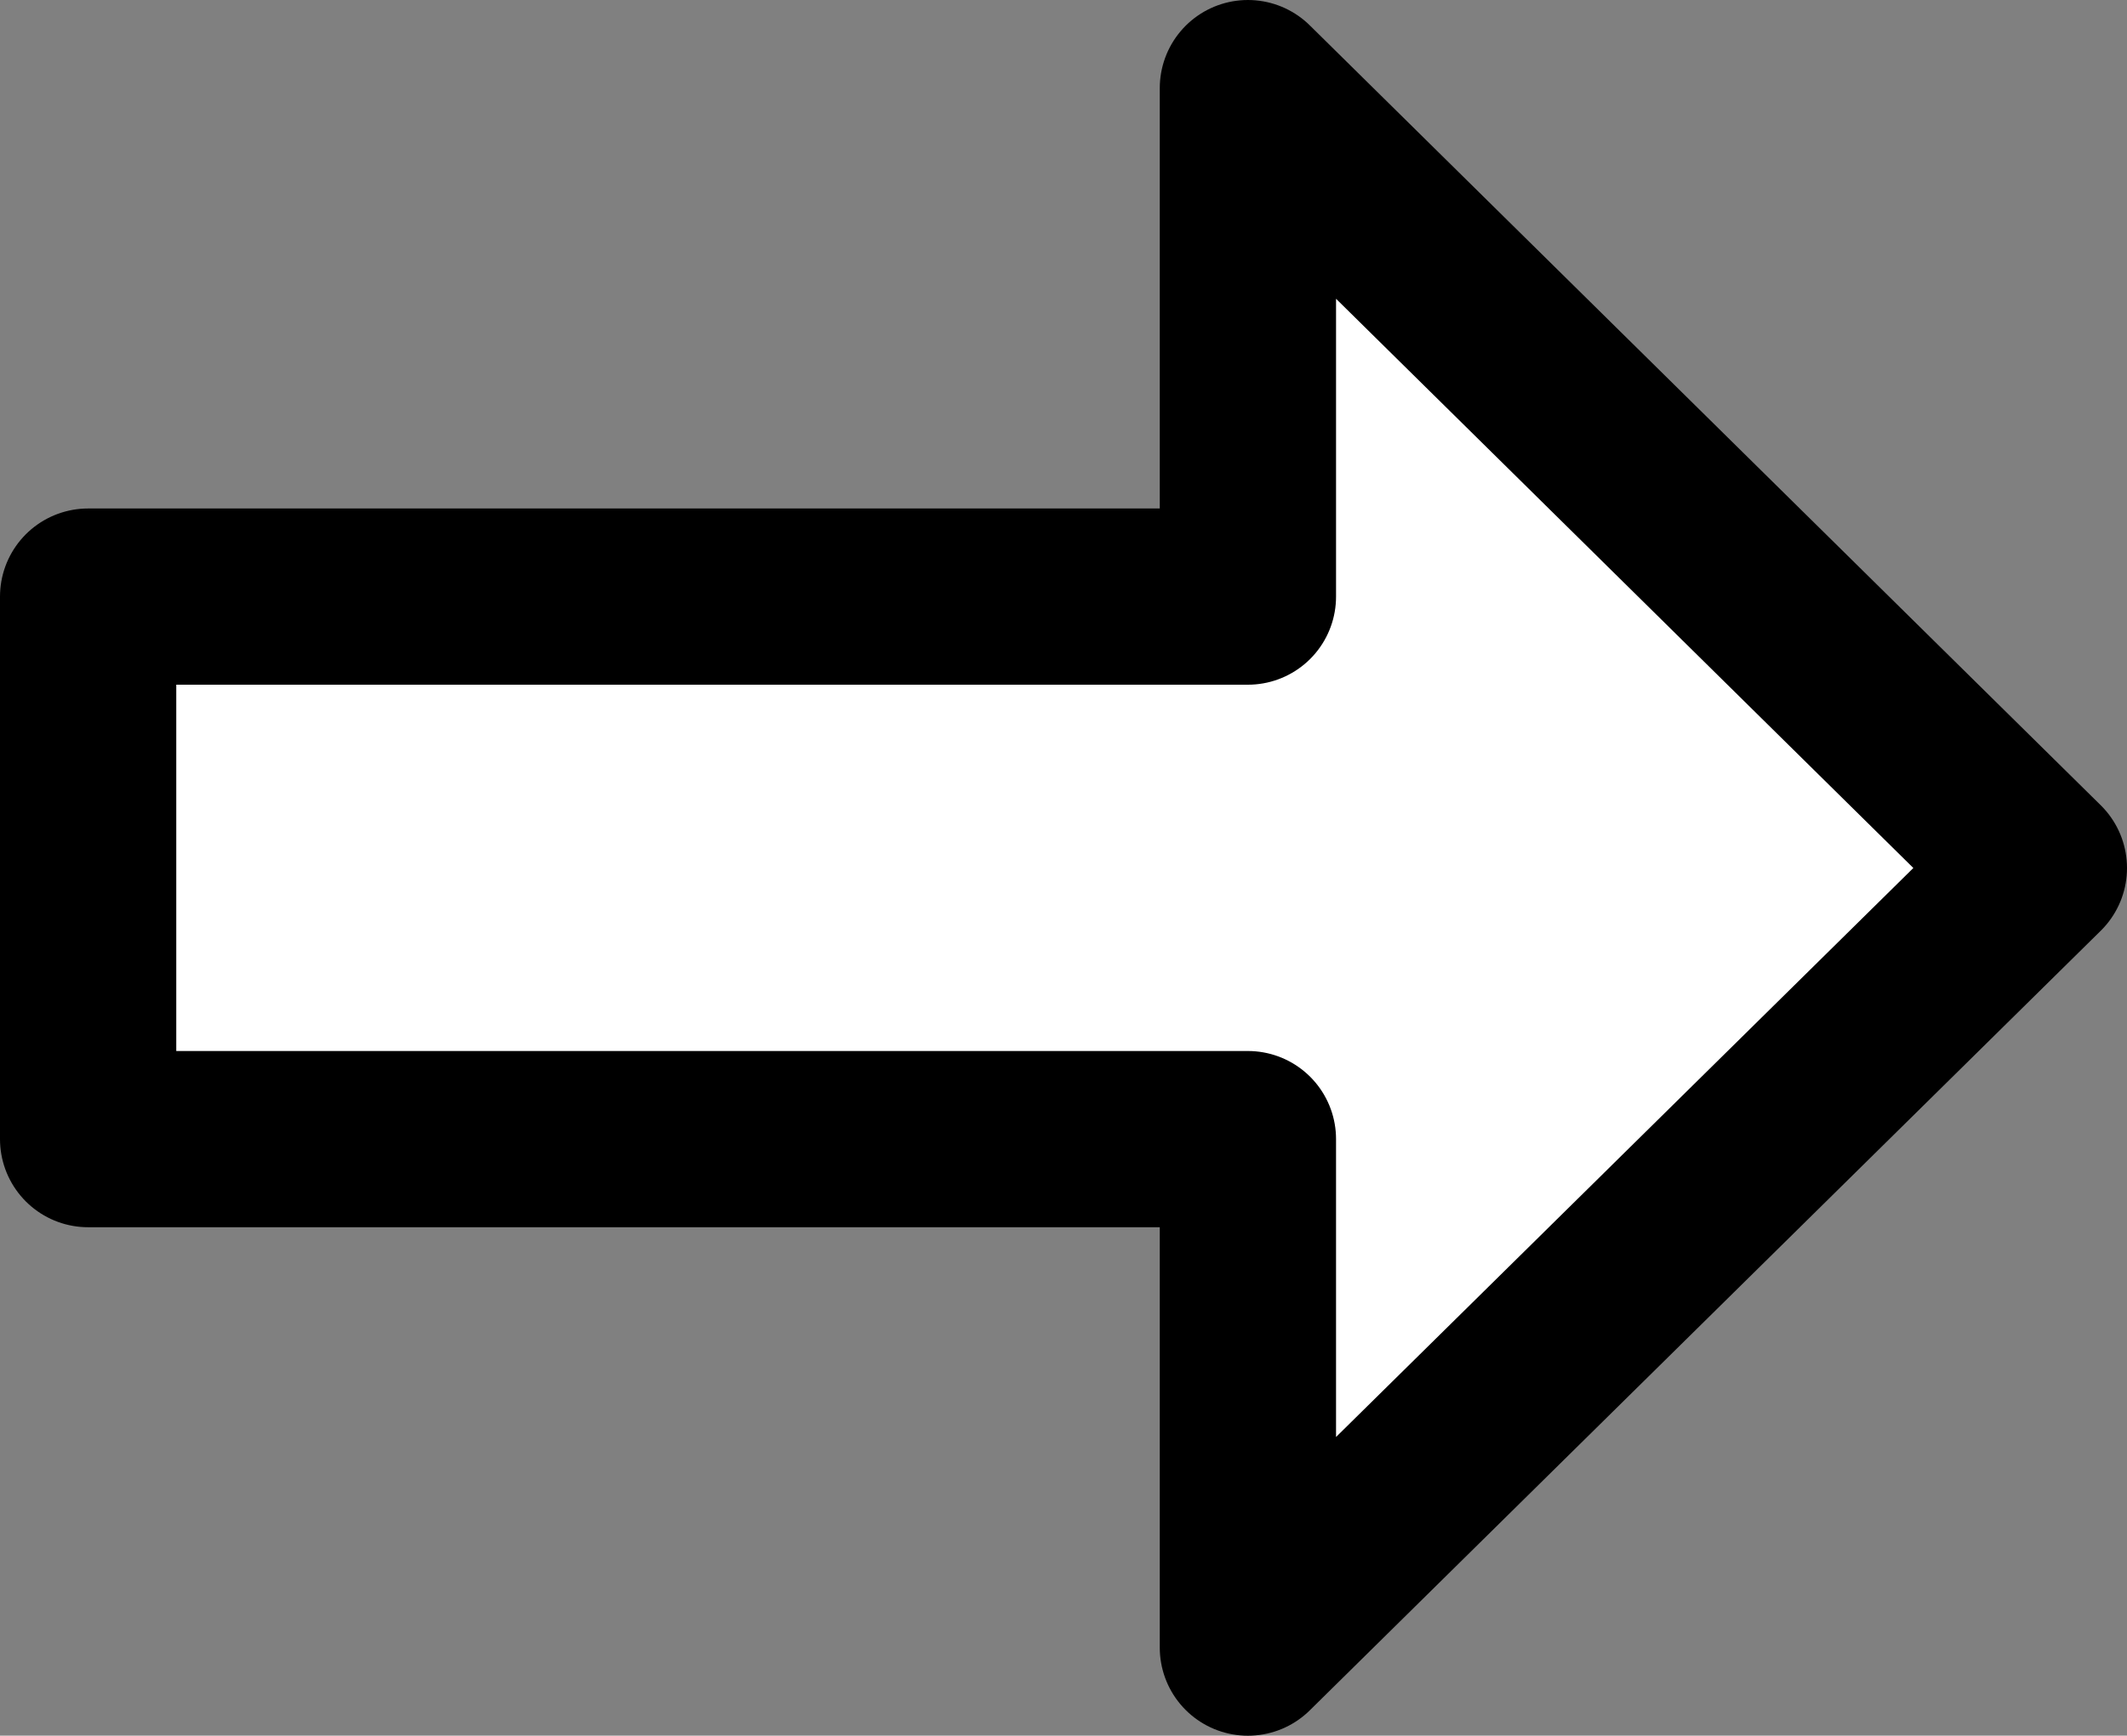 <?xml version="1.0" encoding="UTF-8" standalone="no"?>
<svg
   viewBox="0 0 70.59 57.619"
   version="1.1"
   id="svg3624"
   width="70.59"
   height="57.619"
   xmlns="http://www.w3.org/2000/svg">
  <rect x="0" y="0" width="70.59" height="57.619" fill="#808080" stroke="none"/>
  <path
     d="M 67.665,28.815 41.415,2.925 V 19.805 H 2.925 v 18.01 h 38.49 v 16.88 z"
     fill="#ffffff"
     stroke="#000000"
     stroke-width="5.85"
     stroke-linejoin="round"
     stroke-miterlimit="10"
     pointer-events="all"
     id="path3622" />
</svg>
